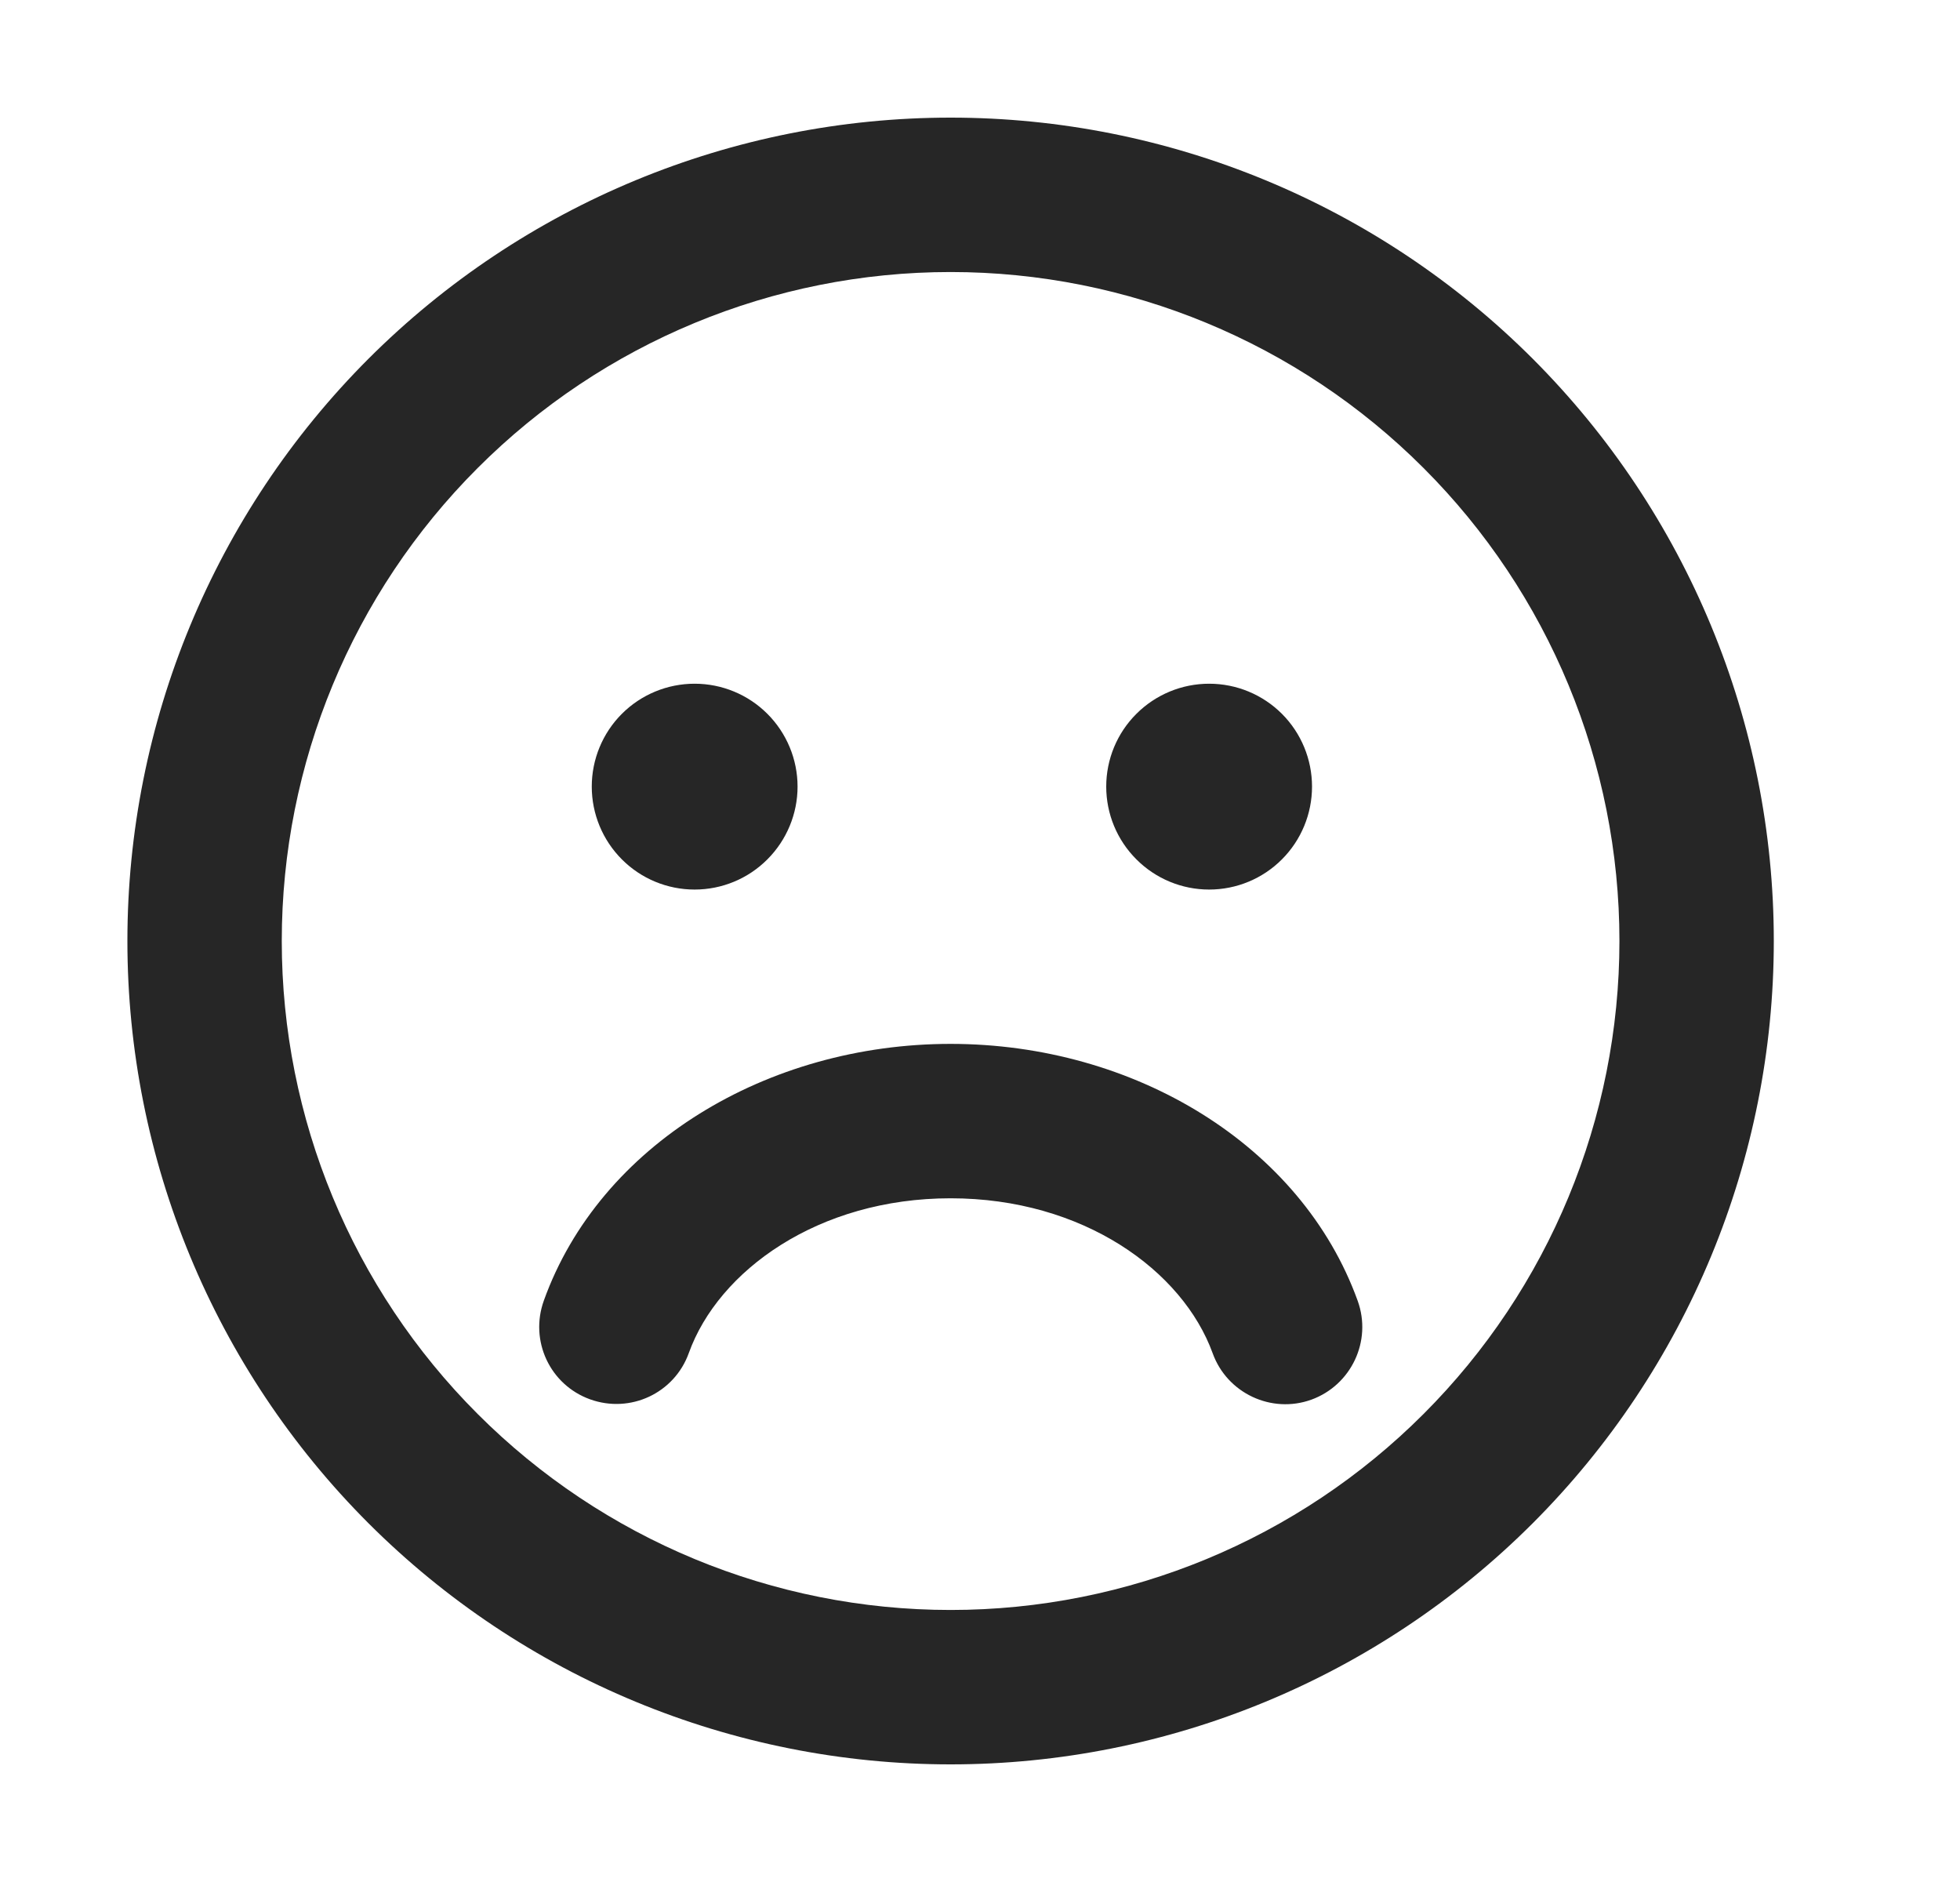 <svg width="25" height="24" viewBox="0 0 25 24" fill="none" xmlns="http://www.w3.org/2000/svg">
<path d="M20.656 12C20.656 9.737 19.757 7.567 18.157 5.968C16.558 4.368 14.388 3.469 12.125 3.469C9.862 3.469 7.692 4.368 6.093 5.968C4.493 7.567 3.594 9.737 3.594 12C3.594 14.263 4.493 16.433 6.093 18.032C7.692 19.632 9.862 20.531 12.125 20.531C14.388 20.531 16.558 19.632 18.157 18.032C19.757 16.433 20.656 14.263 20.656 12ZM1.625 12C1.625 9.215 2.731 6.545 4.7 4.575C6.67 2.606 9.34 1.5 12.125 1.5C14.91 1.5 17.581 2.606 19.55 4.575C21.519 6.545 22.625 9.215 22.625 12C22.625 14.785 21.519 17.456 19.55 19.425C17.581 21.394 14.91 22.5 12.125 22.5C9.34 22.5 6.67 21.394 4.7 19.425C2.731 17.456 1.625 14.785 1.625 12ZM8.786 17.254C8.602 17.767 8.04 18.029 7.527 17.845C7.014 17.66 6.752 17.098 6.937 16.585C7.65 14.6 9.783 13.312 12.125 13.312C14.467 13.312 16.6 14.6 17.318 16.59C17.502 17.102 17.235 17.664 16.727 17.849C16.218 18.033 15.652 17.767 15.468 17.258C15.086 16.204 13.815 15.281 12.125 15.281C10.435 15.281 9.164 16.204 8.786 17.254ZM7.548 10.031C7.548 9.683 7.686 9.349 7.932 9.103C8.178 8.857 8.512 8.719 8.86 8.719C9.208 8.719 9.542 8.857 9.788 9.103C10.034 9.349 10.173 9.683 10.173 10.031C10.173 10.379 10.034 10.713 9.788 10.959C9.542 11.206 9.208 11.344 8.86 11.344C8.512 11.344 8.178 11.206 7.932 10.959C7.686 10.713 7.548 10.379 7.548 10.031ZM15.423 8.719C15.771 8.719 16.105 8.857 16.351 9.103C16.597 9.349 16.735 9.683 16.735 10.031C16.735 10.379 16.597 10.713 16.351 10.959C16.105 11.206 15.771 11.344 15.423 11.344C15.075 11.344 14.741 11.206 14.495 10.959C14.248 10.713 14.11 10.379 14.11 10.031C14.11 9.683 14.248 9.349 14.495 9.103C14.741 8.857 15.075 8.719 15.423 8.719Z" fill="#262626"/>
</svg>
